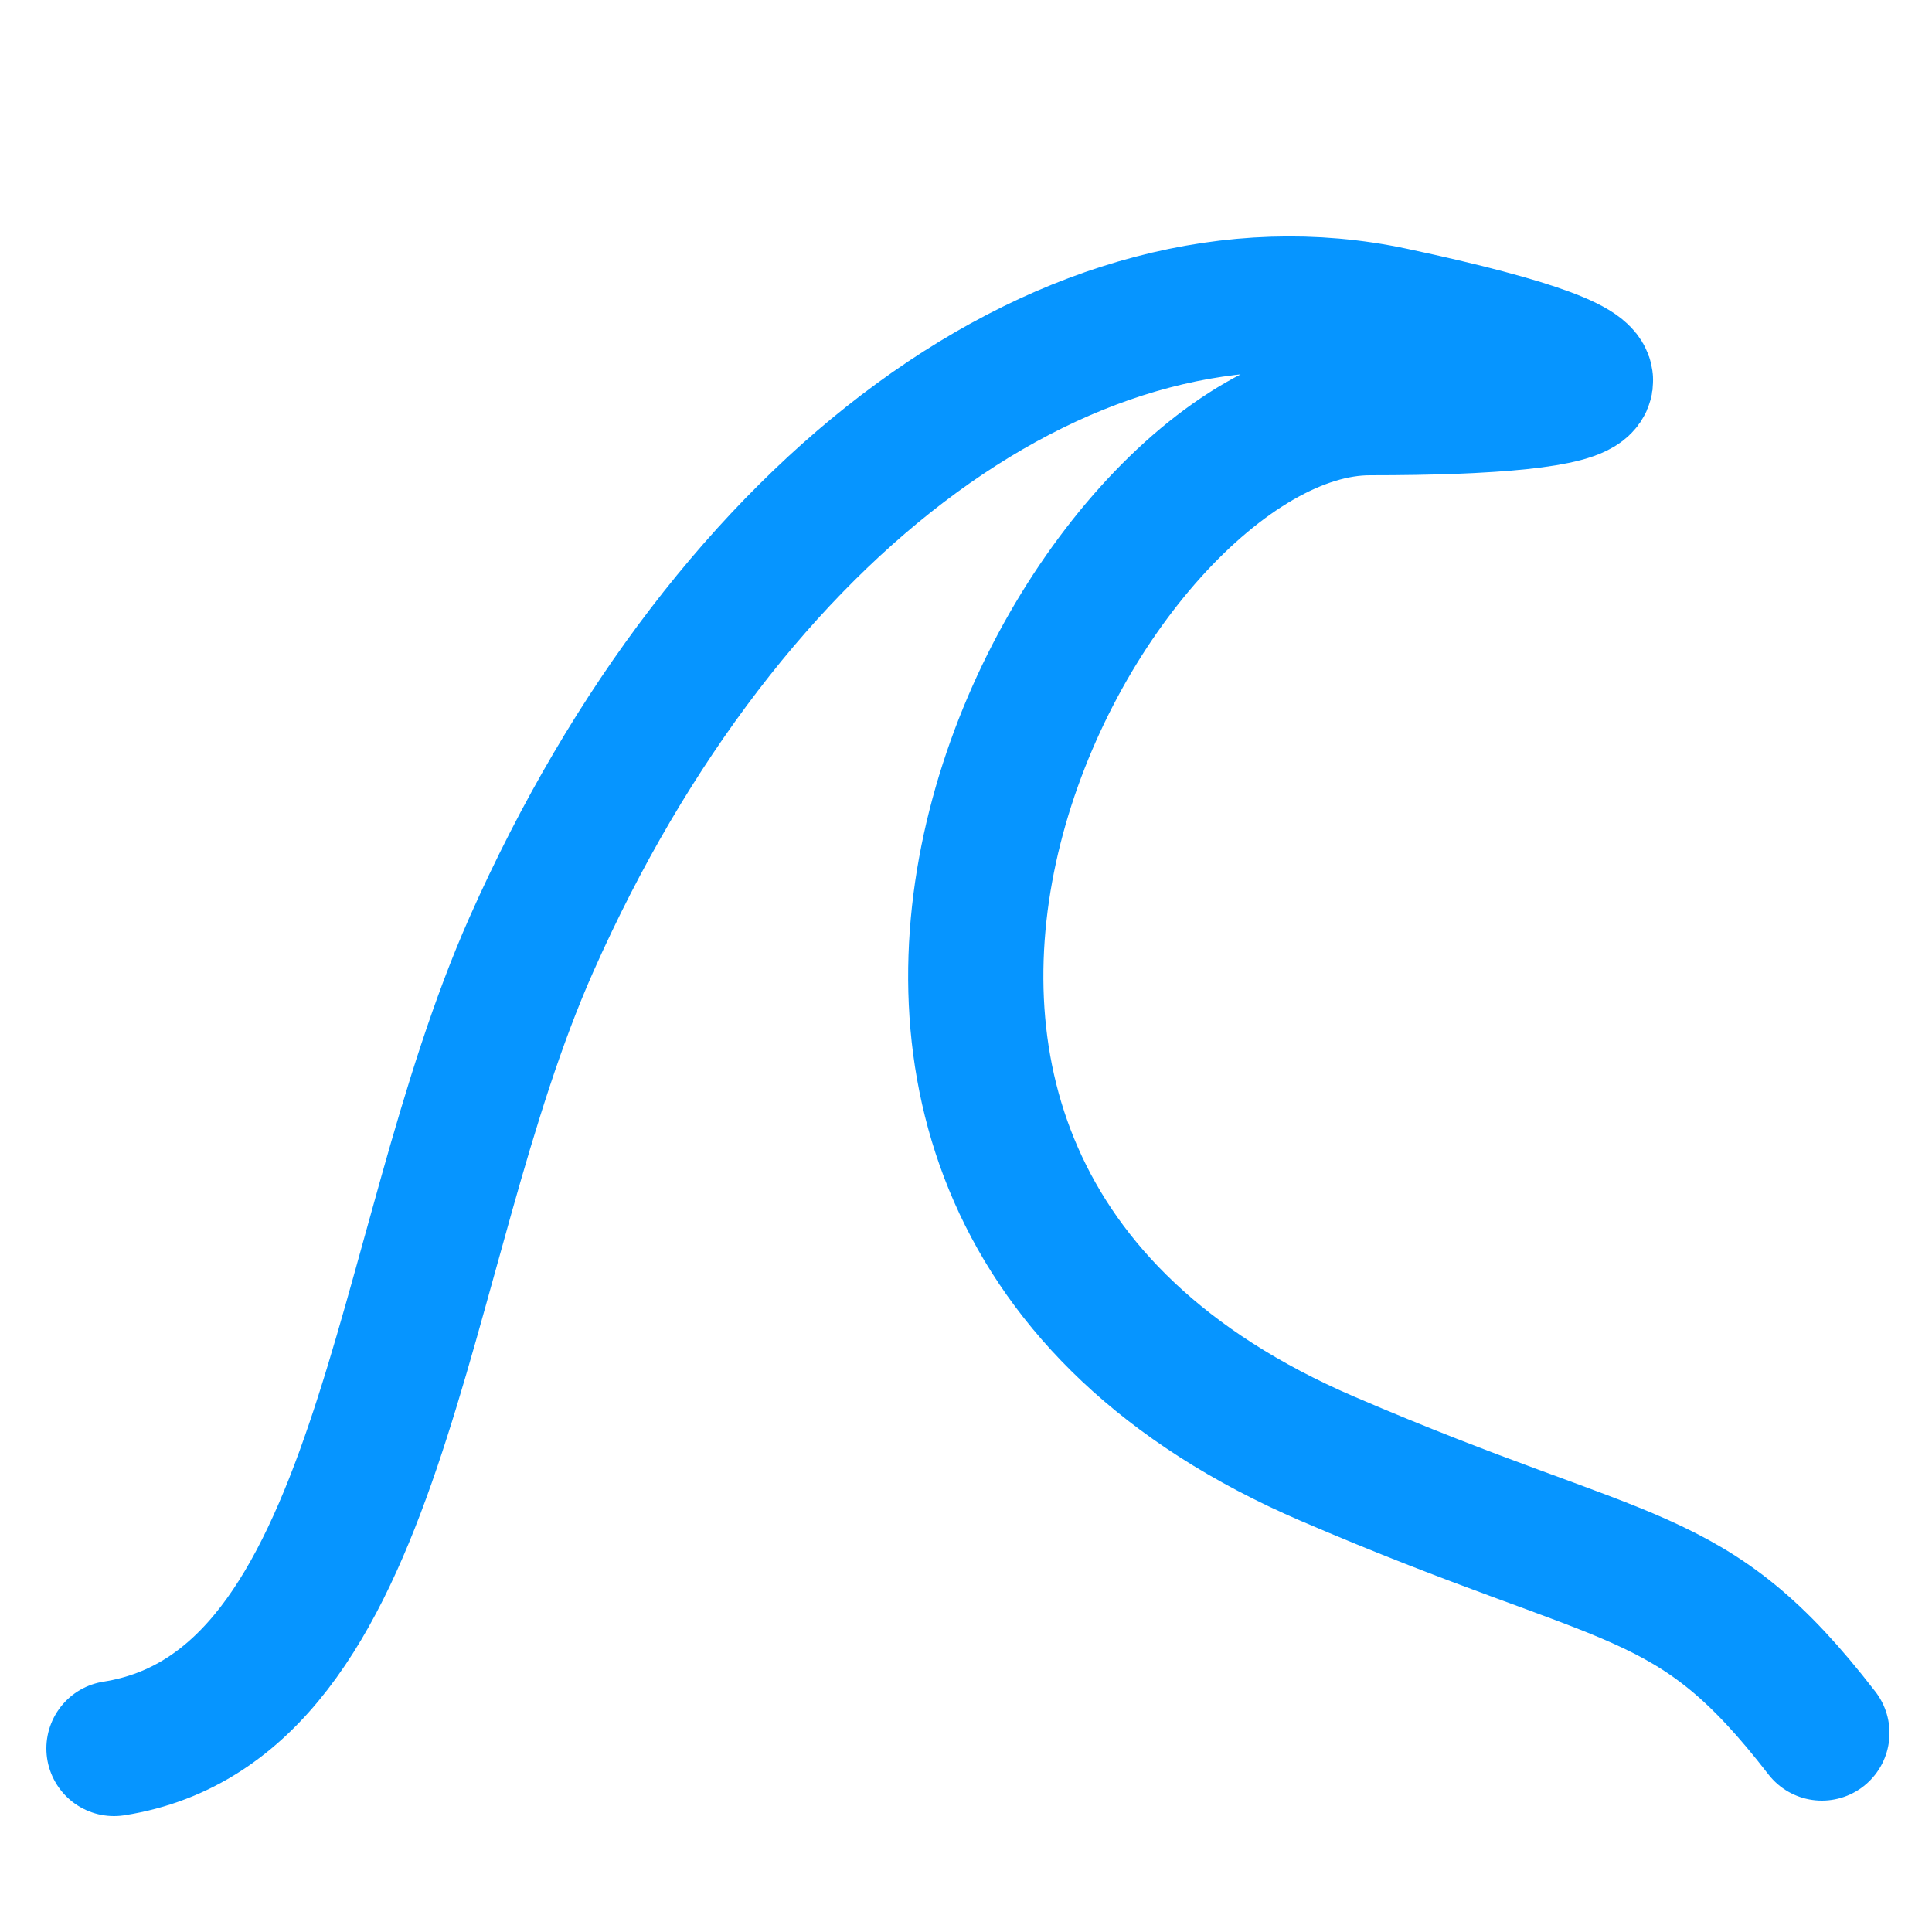 <?xml version="1.0" encoding="utf-8"?>
<!-- Generator: Adobe Illustrator 23.0.1, SVG Export Plug-In . SVG Version: 6.00 Build 0)  -->
<svg version="1.1" id="Layer_1" xmlns="http://www.w3.org/2000/svg" xmlns:xlink="http://www.w3.org/1999/xlink" x="0px" y="0px"
	 viewBox="0 0 500 500" style="enable-background:new 0 0 500 500;" xml:space="preserve">
<style type="text/css">
	.st0{fill:none;stroke:#0695FF;stroke-width:35;stroke-linecap:round;stroke-miterlimit:10;}
</style>
<path class="st0" d="M29.5,452.5c70-11,72.73-128.47,108-208c51-115,140.85-180.53,223-163c75,16,59,24-6,24
	c-73.54,0-181.47,198.63-11,272c79,34,94,27,128,71"/>
</svg>
